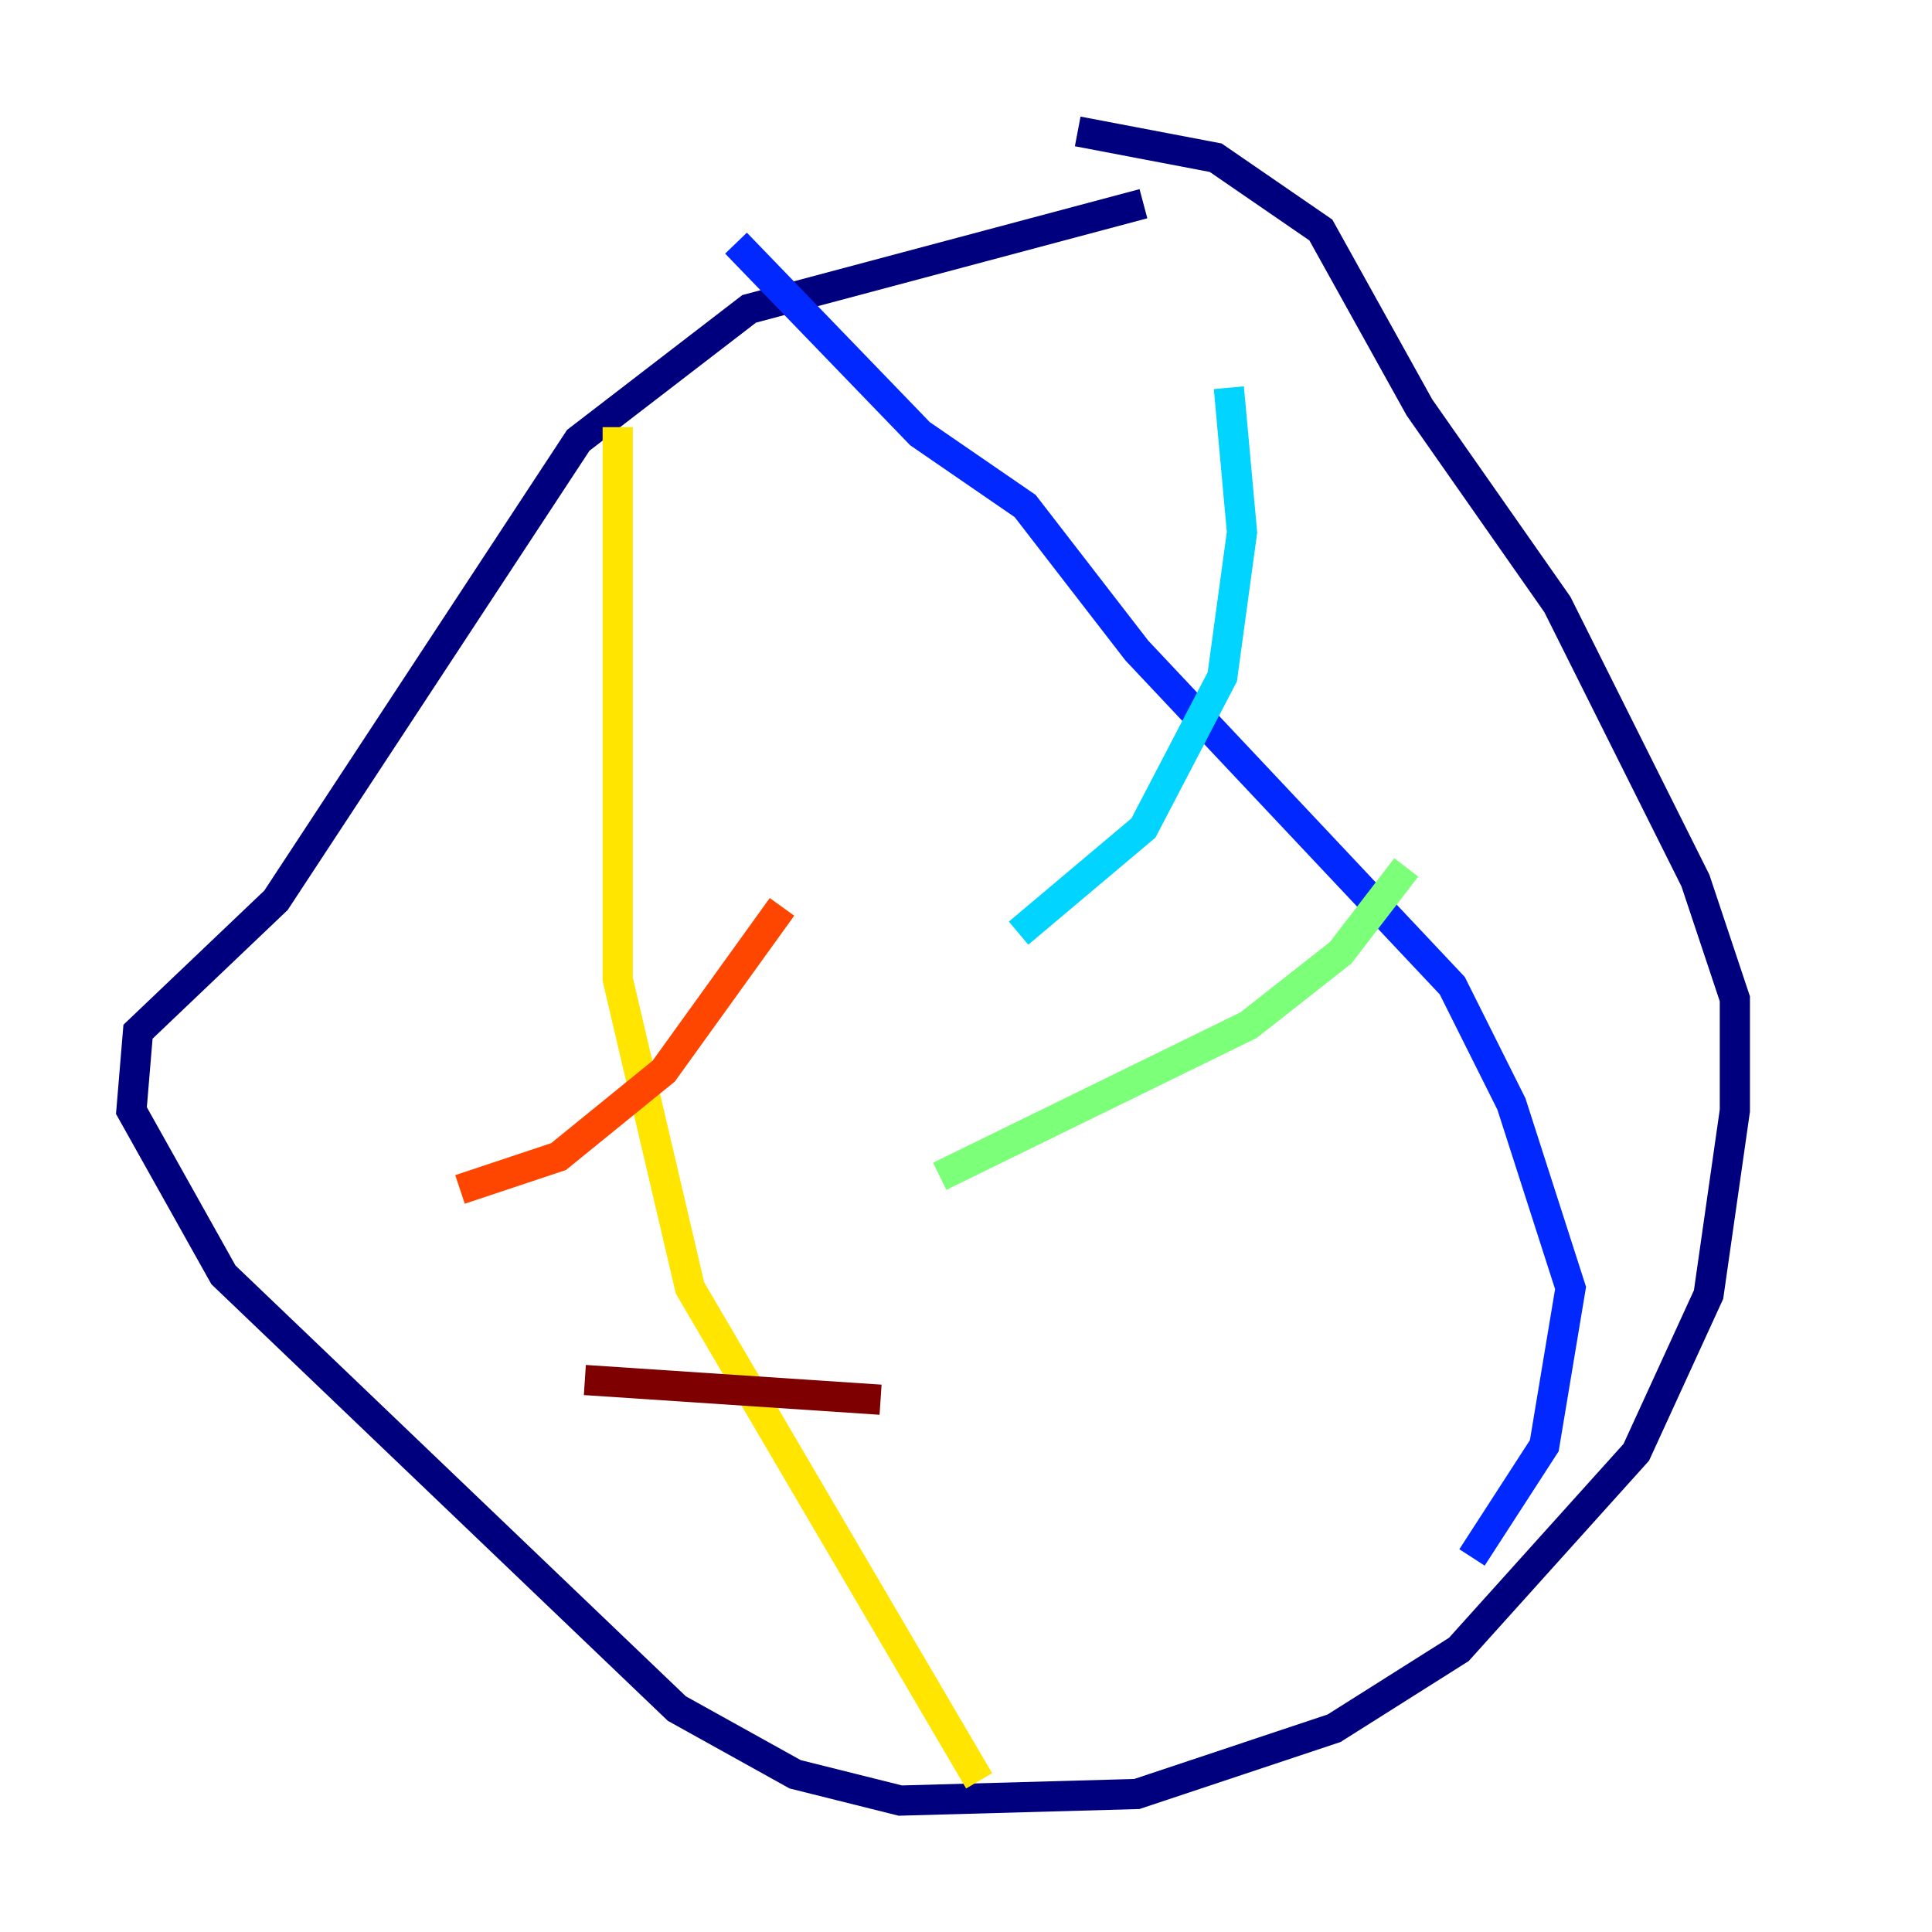 <?xml version="1.0" encoding="utf-8" ?>
<svg baseProfile="tiny" height="128" version="1.2" viewBox="0,0,128,128" width="128" xmlns="http://www.w3.org/2000/svg" xmlns:ev="http://www.w3.org/2001/xml-events" xmlns:xlink="http://www.w3.org/1999/xlink"><defs /><polyline fill="none" points="75.755,13.497 49.633,20.463 38.313,29.17 18.286,59.646 9.143,68.354 8.707,73.578 14.803,84.463 44.843,113.197 52.68,117.551 59.646,119.293 75.32,118.857 88.381,114.503 96.653,109.279 108.408,96.218 113.197,85.769 114.939,73.578 114.939,66.177 112.326,58.34 103.184,40.054 94.041,26.993 87.51,15.238 80.544,10.449 71.401,8.707" stroke="#00007f" stroke-width="2" /><polyline fill="none" points="48.762,16.109 60.952,28.735 67.918,33.524 75.32,43.102 96.218,65.306 100.136,73.143 104.054,85.333 102.313,95.782 97.524,103.184" stroke="#0028ff" stroke-width="2" /><polyline fill="none" points="81.415,25.687 82.286,35.265 80.98,44.843 75.755,54.857 67.483,61.823" stroke="#00d4ff" stroke-width="2" /><polyline fill="none" points="93.17,57.469 88.816,63.129 82.721,67.918 62.258,77.932" stroke="#7cff79" stroke-width="2" /><polyline fill="none" points="40.925,28.299 40.925,64.871 45.714,85.333 64.871,117.986" stroke="#ffe500" stroke-width="2" /><polyline fill="none" points="51.809,60.082 43.973,70.966 37.007,76.626 30.476,78.803" stroke="#ff4600" stroke-width="2" /><polyline fill="none" points="58.34,92.735 38.748,91.429" stroke="#7f0000" stroke-width="2" /></svg>